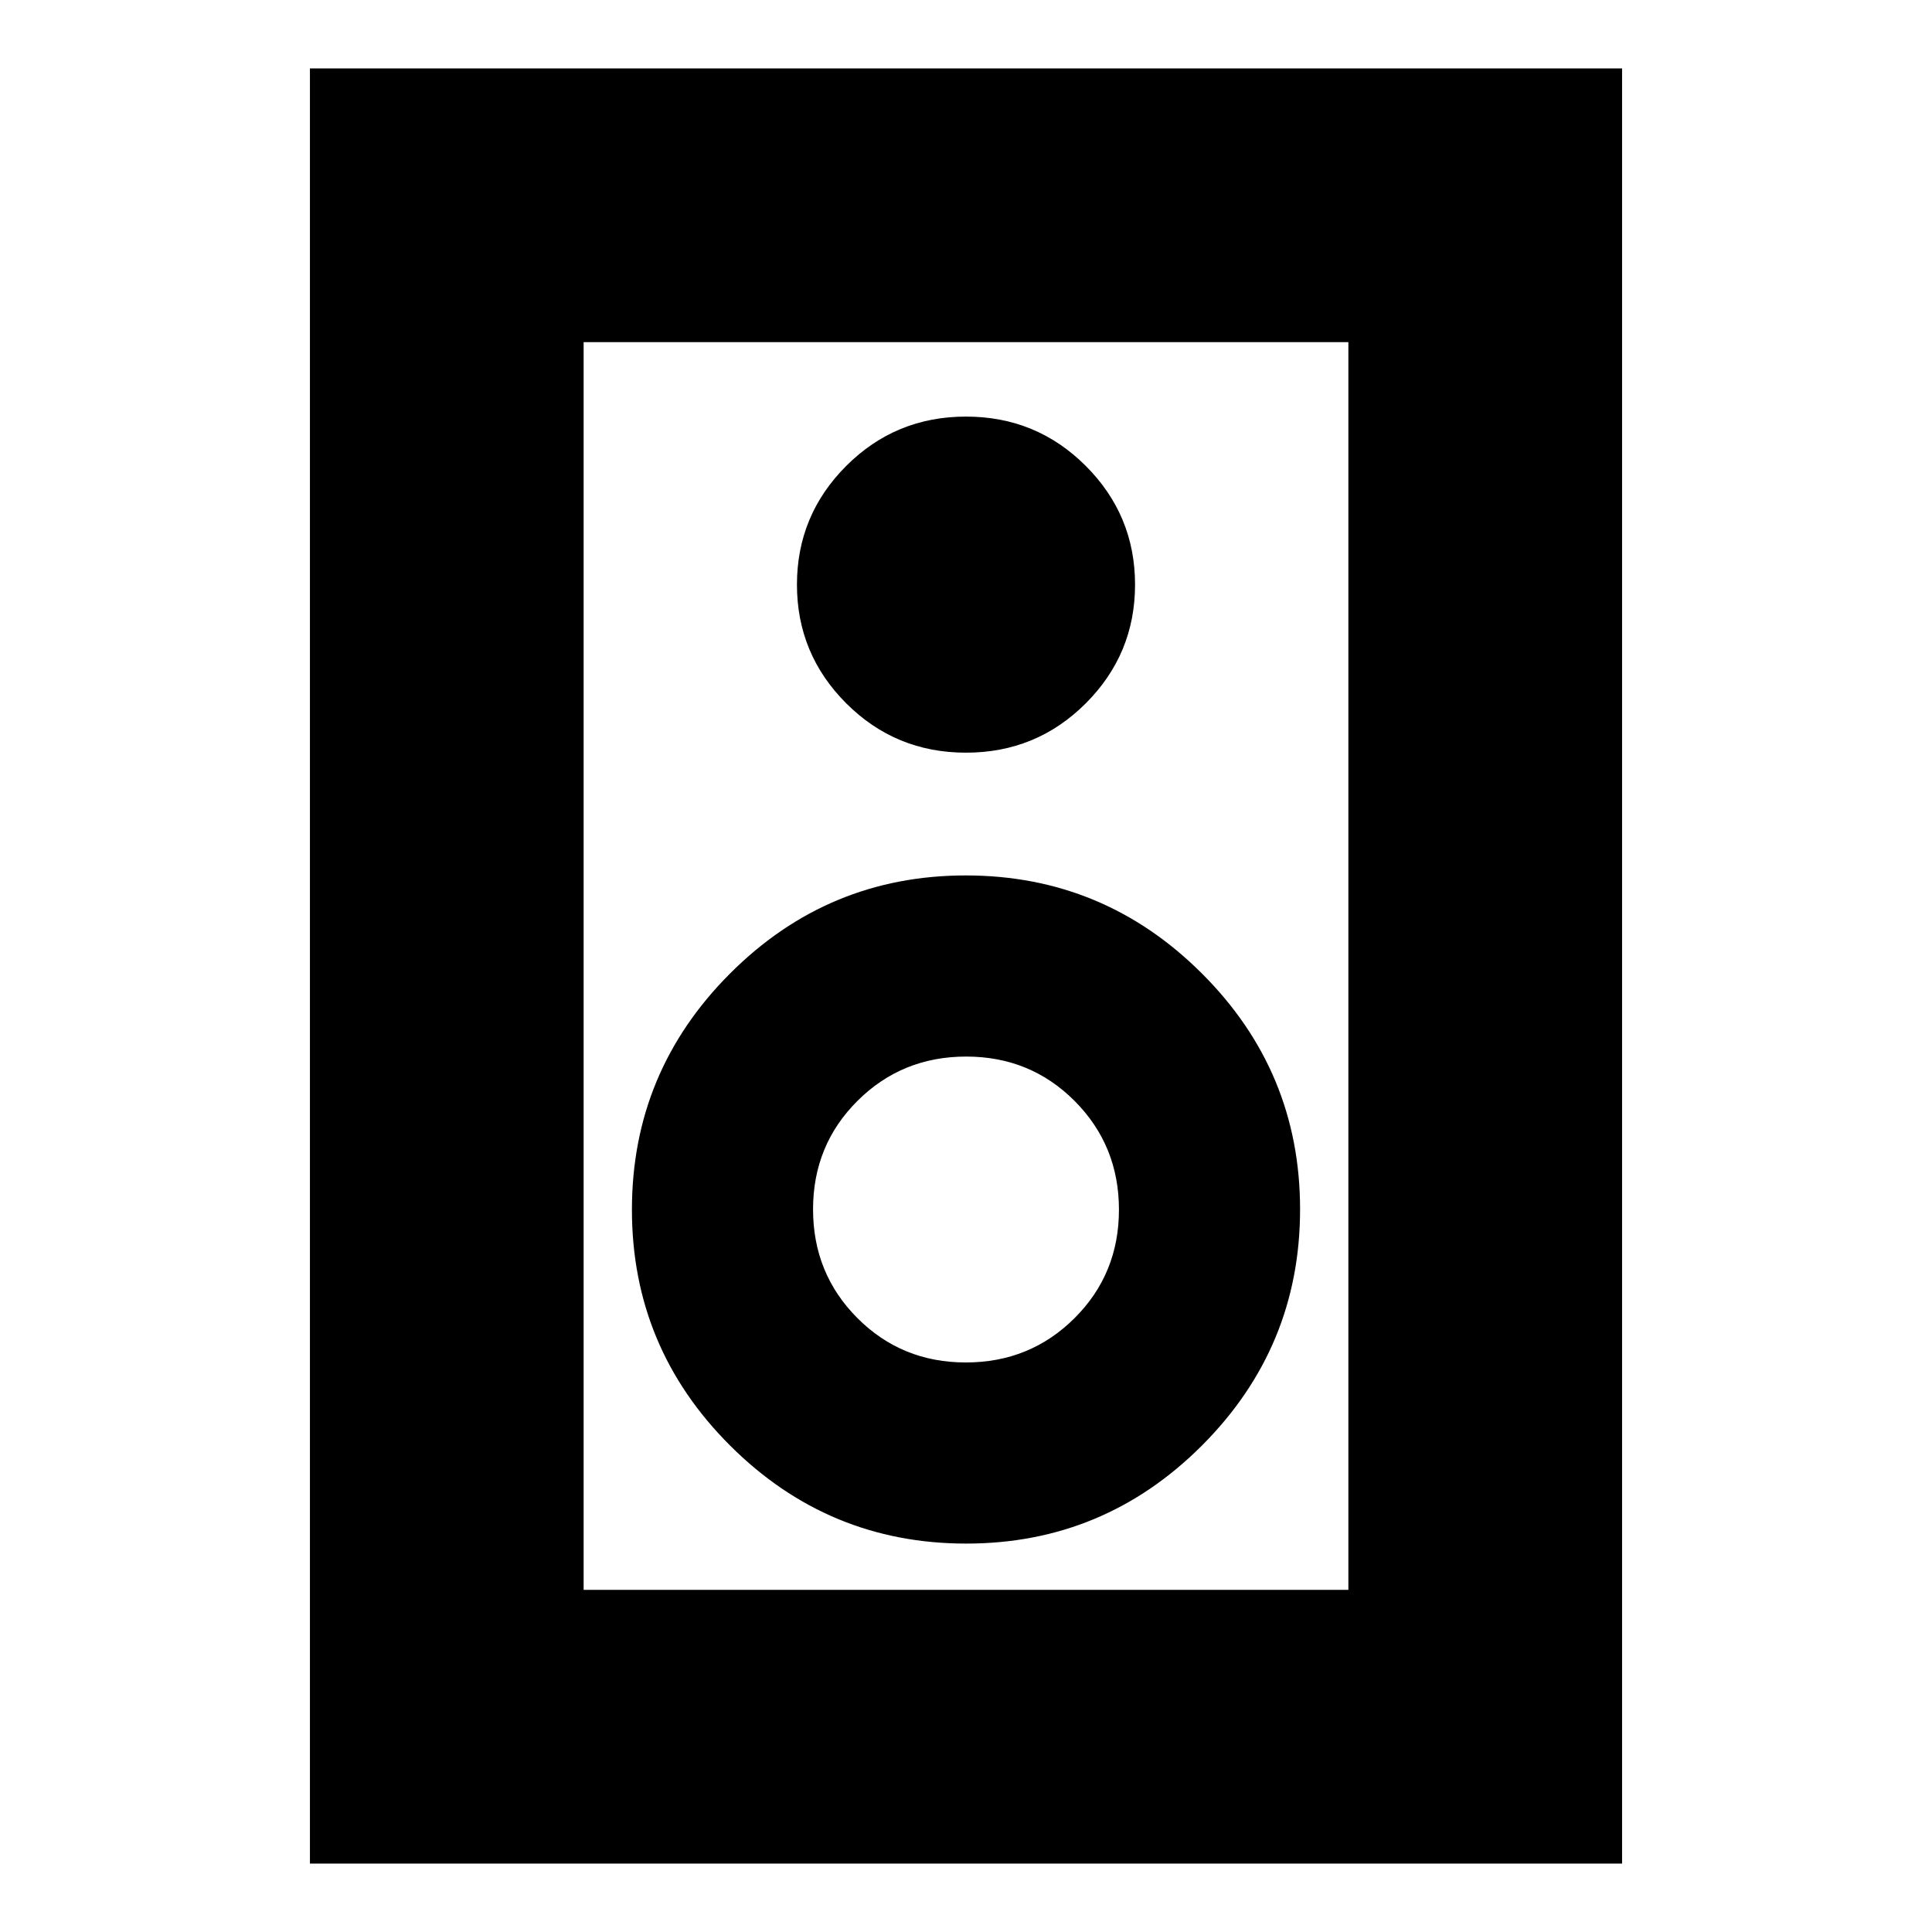 <svg xmlns="http://www.w3.org/2000/svg" height="24" viewBox="0 -960 960 960" width="24"><path d="M806-34H154v-892h652v892ZM670-170v-620H290v620h380ZM480-586q35 0 59.5-24.5t24.5-59q0-34.5-24.5-59T480-753q-35 0-59.5 24.5t-24.5 59q0 34.5 24.5 59T480-586Zm.09 393q68.51 0 117.21-48.79 48.7-48.79 48.7-117.3 0-68.51-48.79-117.21-48.79-48.7-117.3-48.7-68.51 0-117.21 48.79-48.7 48.79-48.7 117.3 0 68.51 48.79 117.21 48.79 48.7 117.3 48.7Zm-.18-90Q448-283 426-305.09q-22-22.09-22-54T426.09-413q22.09-22 54-22T534-412.91q22 22.09 22 54T533.91-305q-22.09 22-54 22ZM290-790v620-620Z"/></svg>